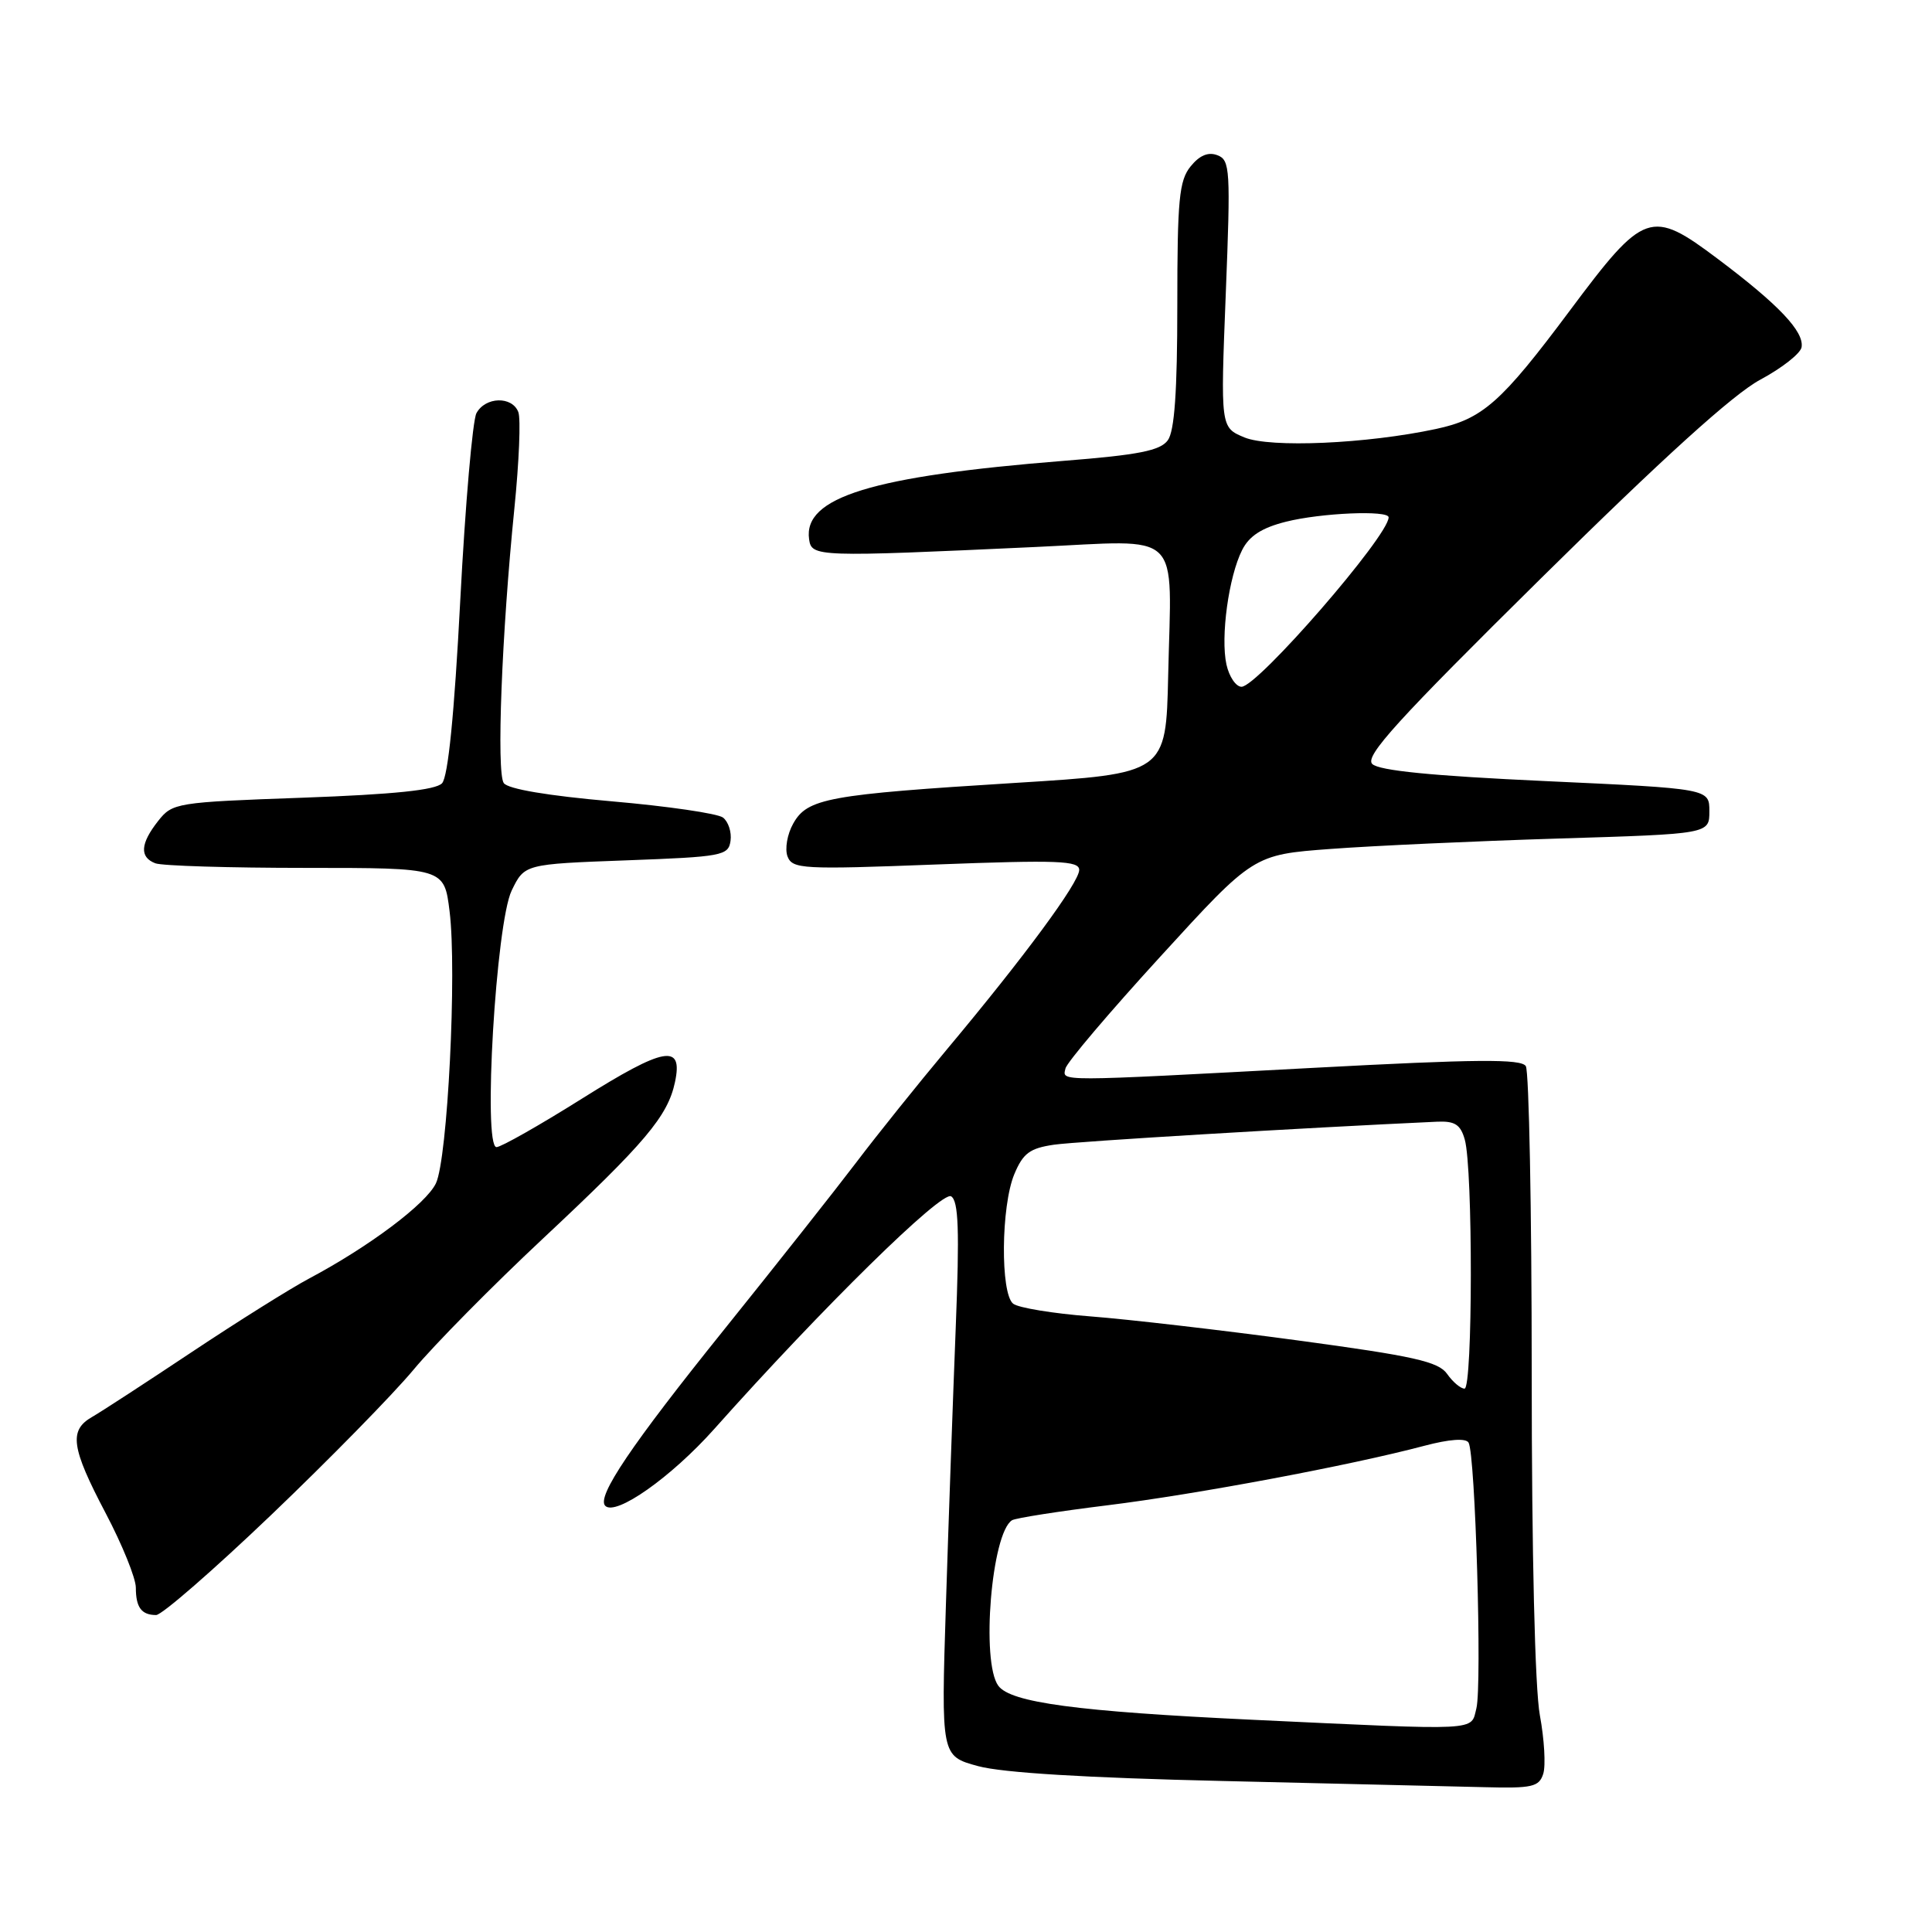 <?xml version="1.0" encoding="UTF-8" standalone="no"?>
<!DOCTYPE svg PUBLIC "-//W3C//DTD SVG 1.1//EN" "http://www.w3.org/Graphics/SVG/1.1/DTD/svg11.dtd" >
<svg xmlns="http://www.w3.org/2000/svg" xmlns:xlink="http://www.w3.org/1999/xlink" version="1.1" viewBox="0 0 256 256">
 <g >
 <path fill="currentColor"
d=" M 204.49 235.03 C 204.83 233.95 204.63 230.46 204.04 227.28 C 203.39 223.79 202.96 205.86 202.96 182.00 C 202.96 160.28 202.60 141.95 202.18 141.27 C 201.57 140.29 195.66 140.34 173.95 141.50 C 139.62 143.33 140.78 143.33 141.18 141.58 C 141.35 140.79 147.03 134.10 153.80 126.70 C 166.09 113.25 166.09 113.25 176.30 112.49 C 181.91 112.07 195.50 111.45 206.50 111.11 C 226.50 110.50 226.50 110.50 226.50 107.50 C 226.50 104.50 226.50 104.50 204.80 103.50 C 189.76 102.81 182.71 102.11 181.83 101.23 C 180.81 100.21 185.13 95.45 204.27 76.55 C 220.33 60.69 229.67 52.23 233.23 50.32 C 236.12 48.77 238.59 46.83 238.72 46.00 C 239.06 43.93 235.70 40.38 227.65 34.33 C 218.74 27.63 217.88 27.93 208.00 41.17 C 198.91 53.35 196.45 55.52 190.28 56.84 C 181.09 58.81 168.30 59.37 164.89 57.96 C 161.72 56.64 161.72 56.64 162.42 38.95 C 163.07 22.47 163.00 21.21 161.32 20.57 C 160.10 20.10 158.95 20.58 157.76 22.05 C 156.24 23.92 156.00 26.45 156.00 40.42 C 156.00 51.88 155.63 57.12 154.74 58.34 C 153.74 59.71 150.88 60.28 140.99 61.06 C 115.52 63.09 106.41 65.89 107.21 71.46 C 107.54 73.80 108.20 73.82 137.19 72.48 C 156.97 71.57 155.22 69.88 154.79 89.50 C 154.50 102.50 154.50 102.50 134.50 103.74 C 109.72 105.28 106.98 105.78 105.11 109.12 C 104.31 110.53 103.98 112.49 104.35 113.48 C 105.00 115.15 106.31 115.23 124.02 114.55 C 140.19 113.94 143.00 114.04 143.00 115.27 C 143.00 116.93 135.72 126.80 125.51 139.00 C 121.60 143.68 116.18 150.43 113.48 154.00 C 110.77 157.57 102.92 167.51 96.02 176.09 C 83.64 191.48 79.01 198.34 80.20 199.53 C 81.59 200.92 88.94 195.74 94.64 189.35 C 108.93 173.31 124.78 157.74 126.03 158.52 C 127.01 159.13 127.15 162.99 126.64 175.90 C 126.28 185.03 125.69 201.54 125.34 212.59 C 124.70 232.69 124.70 232.69 129.60 234.02 C 132.80 234.90 144.05 235.58 162.00 235.99 C 177.12 236.34 192.73 236.71 196.68 236.81 C 203.04 236.98 203.94 236.77 204.49 235.03 Z  M 35.92 200.75 C 43.55 193.46 52.04 184.80 54.79 181.50 C 57.53 178.20 65.25 170.38 71.93 164.13 C 85.53 151.40 88.48 147.90 89.44 143.38 C 90.53 138.25 88.08 138.69 77.09 145.59 C 71.47 149.12 66.38 152.00 65.79 152.00 C 63.96 152.00 65.72 122.28 67.80 118.00 C 69.50 114.50 69.50 114.50 83.00 114.00 C 95.74 113.53 96.52 113.38 96.80 111.41 C 96.96 110.26 96.51 108.88 95.80 108.33 C 95.08 107.79 88.45 106.82 81.06 106.18 C 72.59 105.44 67.30 104.55 66.75 103.76 C 65.77 102.33 66.48 83.97 68.16 67.35 C 68.78 61.22 69.02 55.48 68.68 54.60 C 67.86 52.46 64.31 52.56 63.13 54.75 C 62.62 55.71 61.65 66.85 60.99 79.50 C 60.20 94.69 59.37 102.94 58.57 103.79 C 57.71 104.69 52.20 105.26 40.12 105.70 C 23.32 106.30 22.85 106.38 20.95 108.79 C 18.59 111.79 18.47 113.58 20.58 114.39 C 21.45 114.73 30.42 115.00 40.51 115.00 C 58.86 115.00 58.86 115.00 59.57 120.74 C 60.56 128.66 59.31 153.57 57.76 156.80 C 56.46 159.52 48.93 165.17 40.98 169.40 C 38.49 170.72 31.49 175.11 25.42 179.15 C 19.35 183.19 13.40 187.07 12.19 187.76 C 9.11 189.53 9.43 191.82 14.00 200.50 C 16.20 204.68 18.00 209.12 18.00 210.38 C 18.00 212.99 18.75 214.00 20.69 214.00 C 21.44 214.00 28.29 208.04 35.92 200.75 Z  M 166.00 227.88 C 142.70 226.78 133.91 225.60 132.28 223.37 C 129.97 220.21 131.38 203.12 134.10 201.44 C 134.57 201.15 140.25 200.26 146.73 199.46 C 158.55 198.00 178.96 194.17 188.75 191.57 C 192.04 190.70 194.22 190.54 194.59 191.15 C 195.49 192.60 196.39 223.31 195.63 226.36 C 194.86 229.40 196.49 229.31 166.00 227.88 Z  M 191.75 182.05 C 190.60 180.42 187.37 179.69 171.94 177.61 C 161.80 176.24 149.45 174.81 144.50 174.43 C 139.55 174.05 134.94 173.29 134.25 172.75 C 132.54 171.39 132.64 159.81 134.40 155.59 C 135.56 152.81 136.45 152.15 139.65 151.68 C 142.68 151.24 172.71 149.44 190.44 148.63 C 192.78 148.53 193.53 149.01 194.09 151.00 C 195.18 154.83 195.15 184.00 194.06 184.00 C 193.54 184.00 192.50 183.12 191.75 182.05 Z  M 162.51 88.05 C 161.71 84.40 162.81 76.39 164.59 72.88 C 165.53 71.01 167.21 69.93 170.40 69.13 C 175.04 67.96 184.00 67.58 184.00 68.55 C 184.00 71.01 166.64 91.00 164.51 91.00 C 163.77 91.00 162.87 89.67 162.51 88.05 Z "/>
</g>
</svg>
